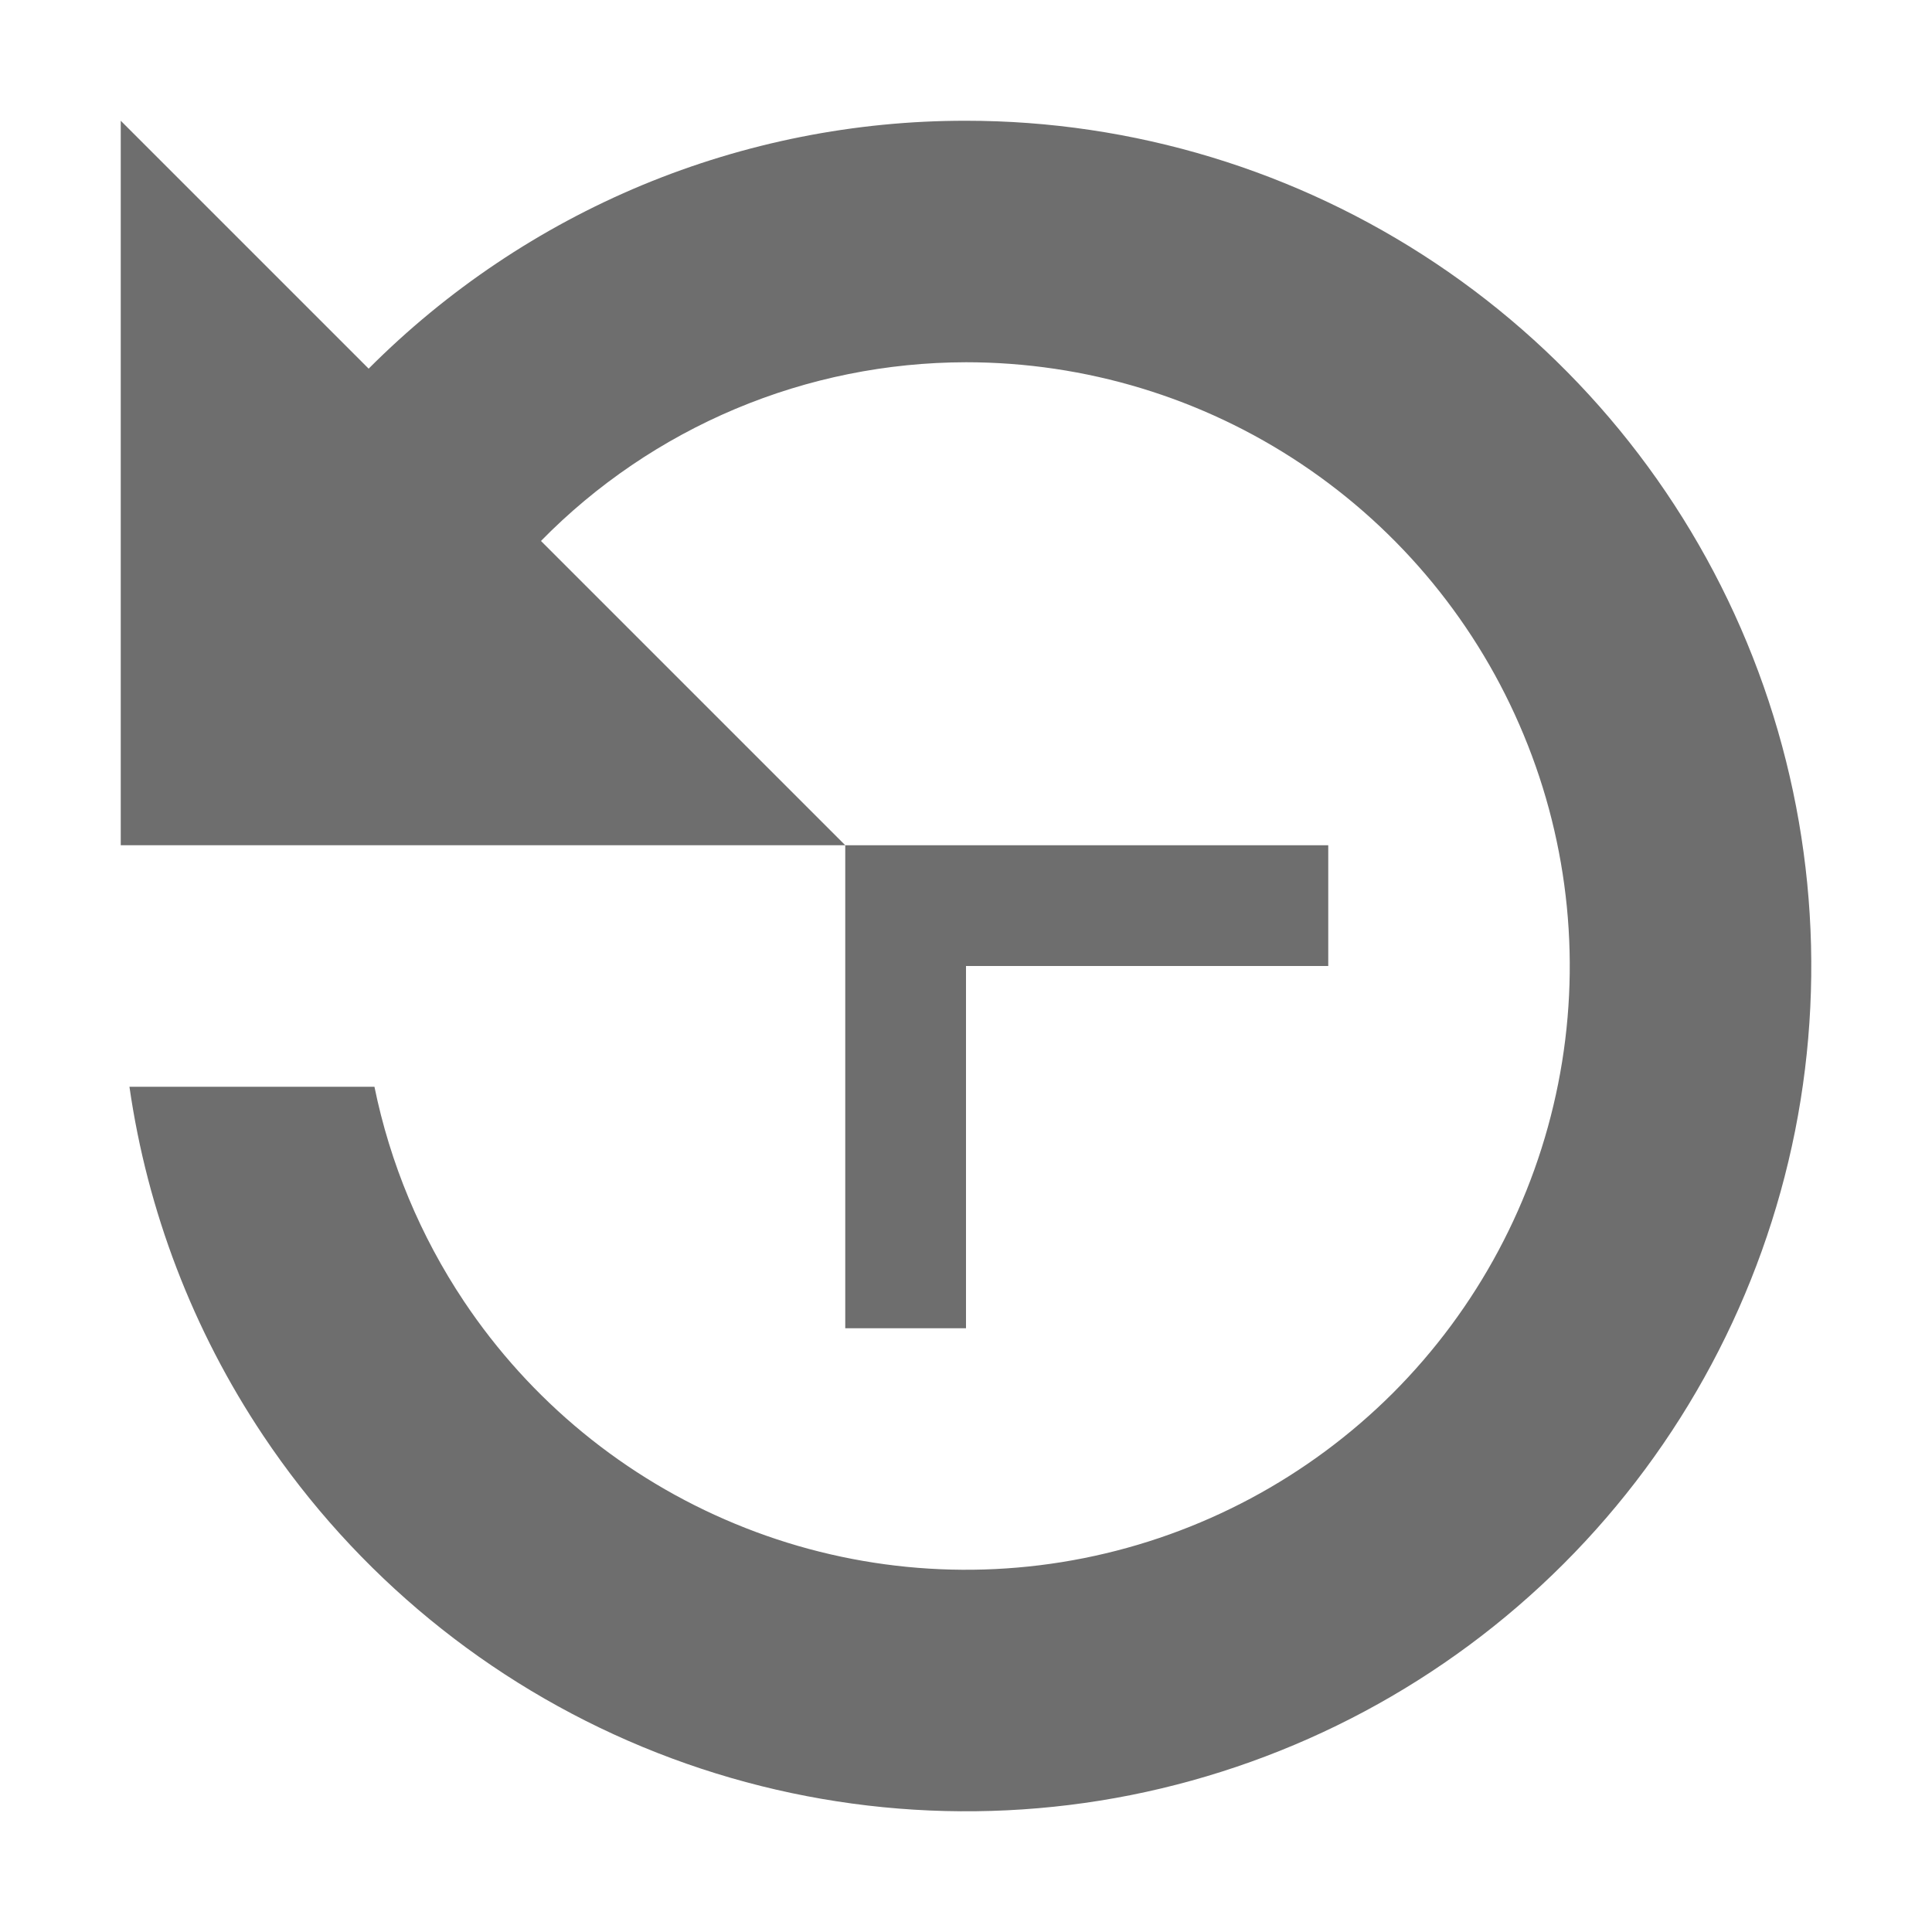 <svg width="16" height="16" viewBox="0 0 16 16" fill="none" xmlns="http://www.w3.org/2000/svg">
<path fill-rule="evenodd" clip-rule="evenodd" d="M8 11H7V7H11V8H8V11Z" fill="#6E6E6E"/>
<path fill-rule="evenodd" clip-rule="evenodd" d="M5.321 1.532C6.17 1.18 7.081 0.999 8 1C9.384 1 10.738 1.411 11.889 2.18C13.04 2.949 13.937 4.042 14.467 5.321C14.997 6.6 15.136 8.008 14.866 9.366C14.595 10.723 13.929 11.971 12.95 12.95C11.971 13.929 10.723 14.595 9.366 14.866C8.008 15.136 6.6 14.997 5.321 14.467C4.042 13.937 2.949 13.04 2.18 11.889C1.597 11.017 1.22 10.029 1.072 9H3.101C3.23 9.632 3.481 10.236 3.843 10.778C4.392 11.6 5.173 12.241 6.087 12.619C7 12.998 8.006 13.097 8.975 12.904C9.945 12.711 10.836 12.235 11.536 11.536C12.235 10.836 12.711 9.945 12.904 8.975C13.097 8.006 12.998 7 12.619 6.087C12.241 5.173 11.6 4.392 10.778 3.843C9.956 3.293 8.989 3 8 3C7.344 3.001 6.695 3.132 6.091 3.386C5.487 3.64 4.939 4.012 4.48 4.48L7 7L4 7L1 7V1L3.053 3.053C3.702 2.402 4.472 1.885 5.321 1.532Z" fill="#6E6E6E"/>
</svg>
